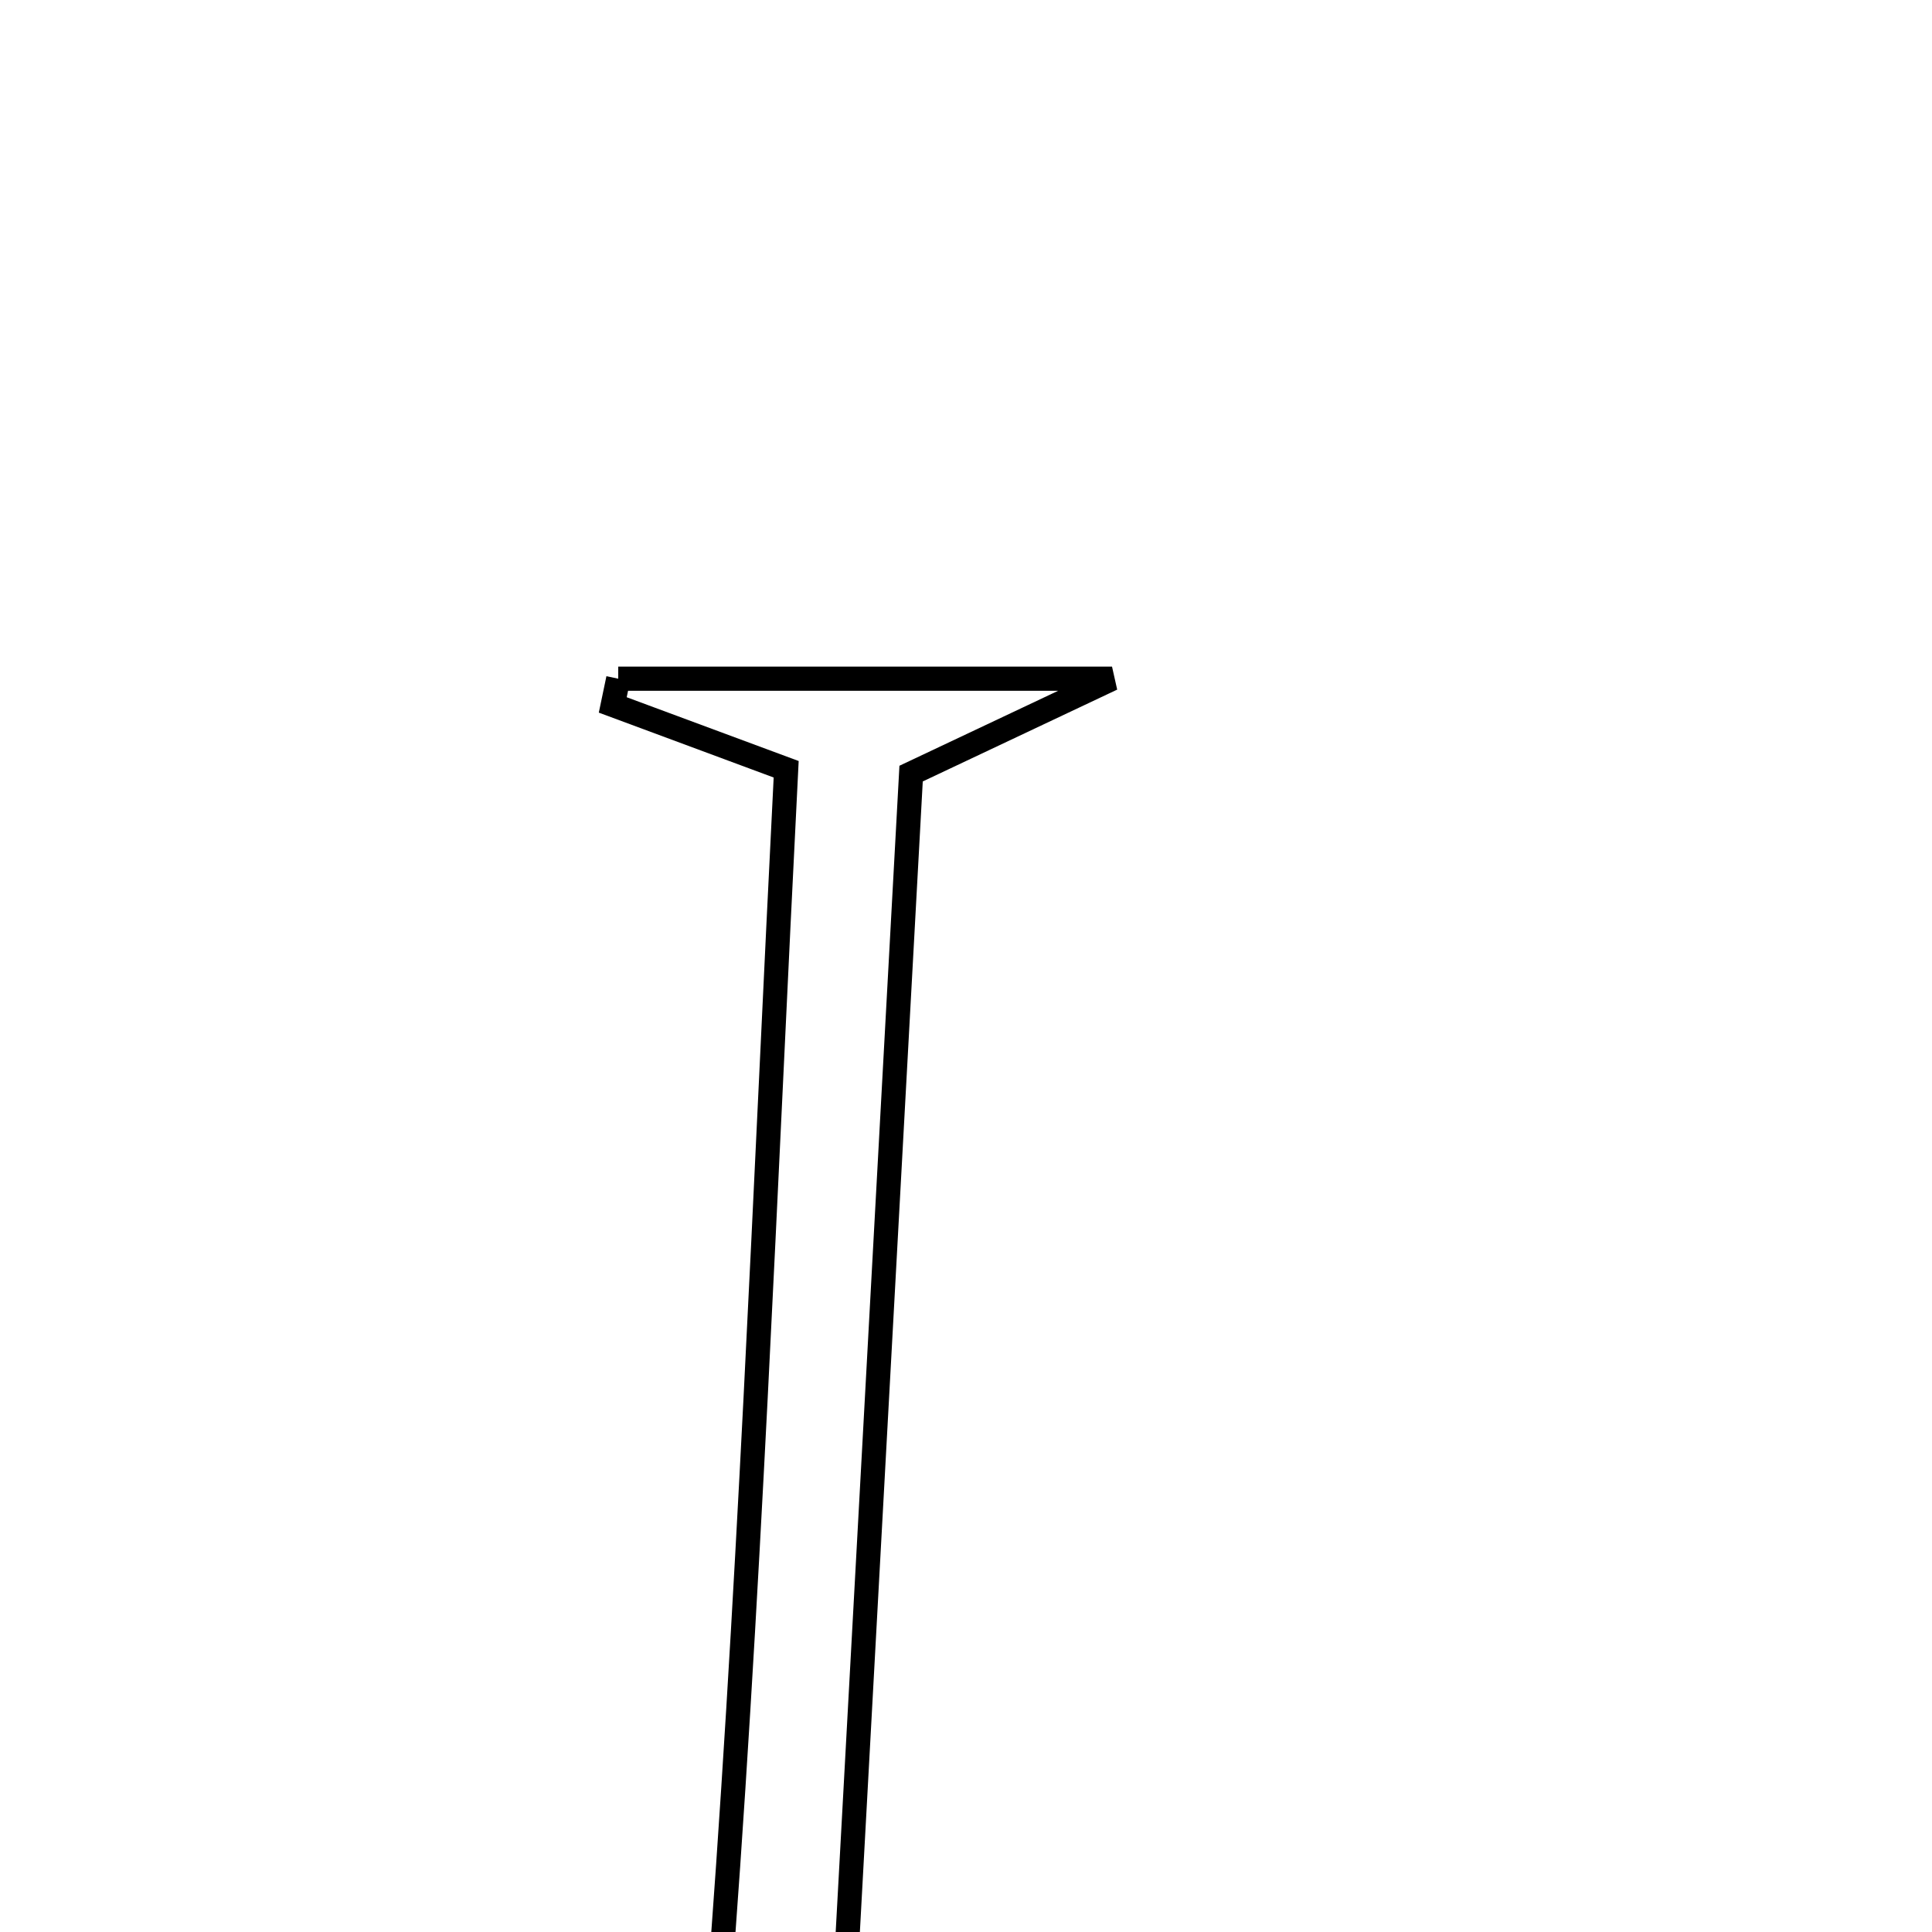 <svg xmlns="http://www.w3.org/2000/svg" viewBox="0.0 0.0 24.0 24.0" height="200px" width="200px"><path fill="none" stroke="black" stroke-width=".3" stroke-opacity="1.0"  filling="0" d="M7.68 8.431 C9.498 8.431 11.317 8.431 13.814 8.431 C12.705 8.955 12.147 9.219 11.318 9.61 C11.018 15.093 10.71 20.718 10.392 26.551 C12.866 26.551 15.076 26.551 17.49 26.551 C17.742 25.906 18.034 25.157 18.326 24.41 C18.466 24.431 18.606 24.453 18.746 24.474 C18.7 25.485 18.653 26.497 18.601 27.631 C14.594 27.631 10.805 27.631 7.204 27.631 C7.826 26.749 8.835 25.971 8.902 25.118 C9.308 19.955 9.501 14.774 9.766 9.556 C8.97 9.261 8.29 9.009 7.612 8.757 C7.635 8.648 7.657 8.54 7.68 8.431"></path></svg>